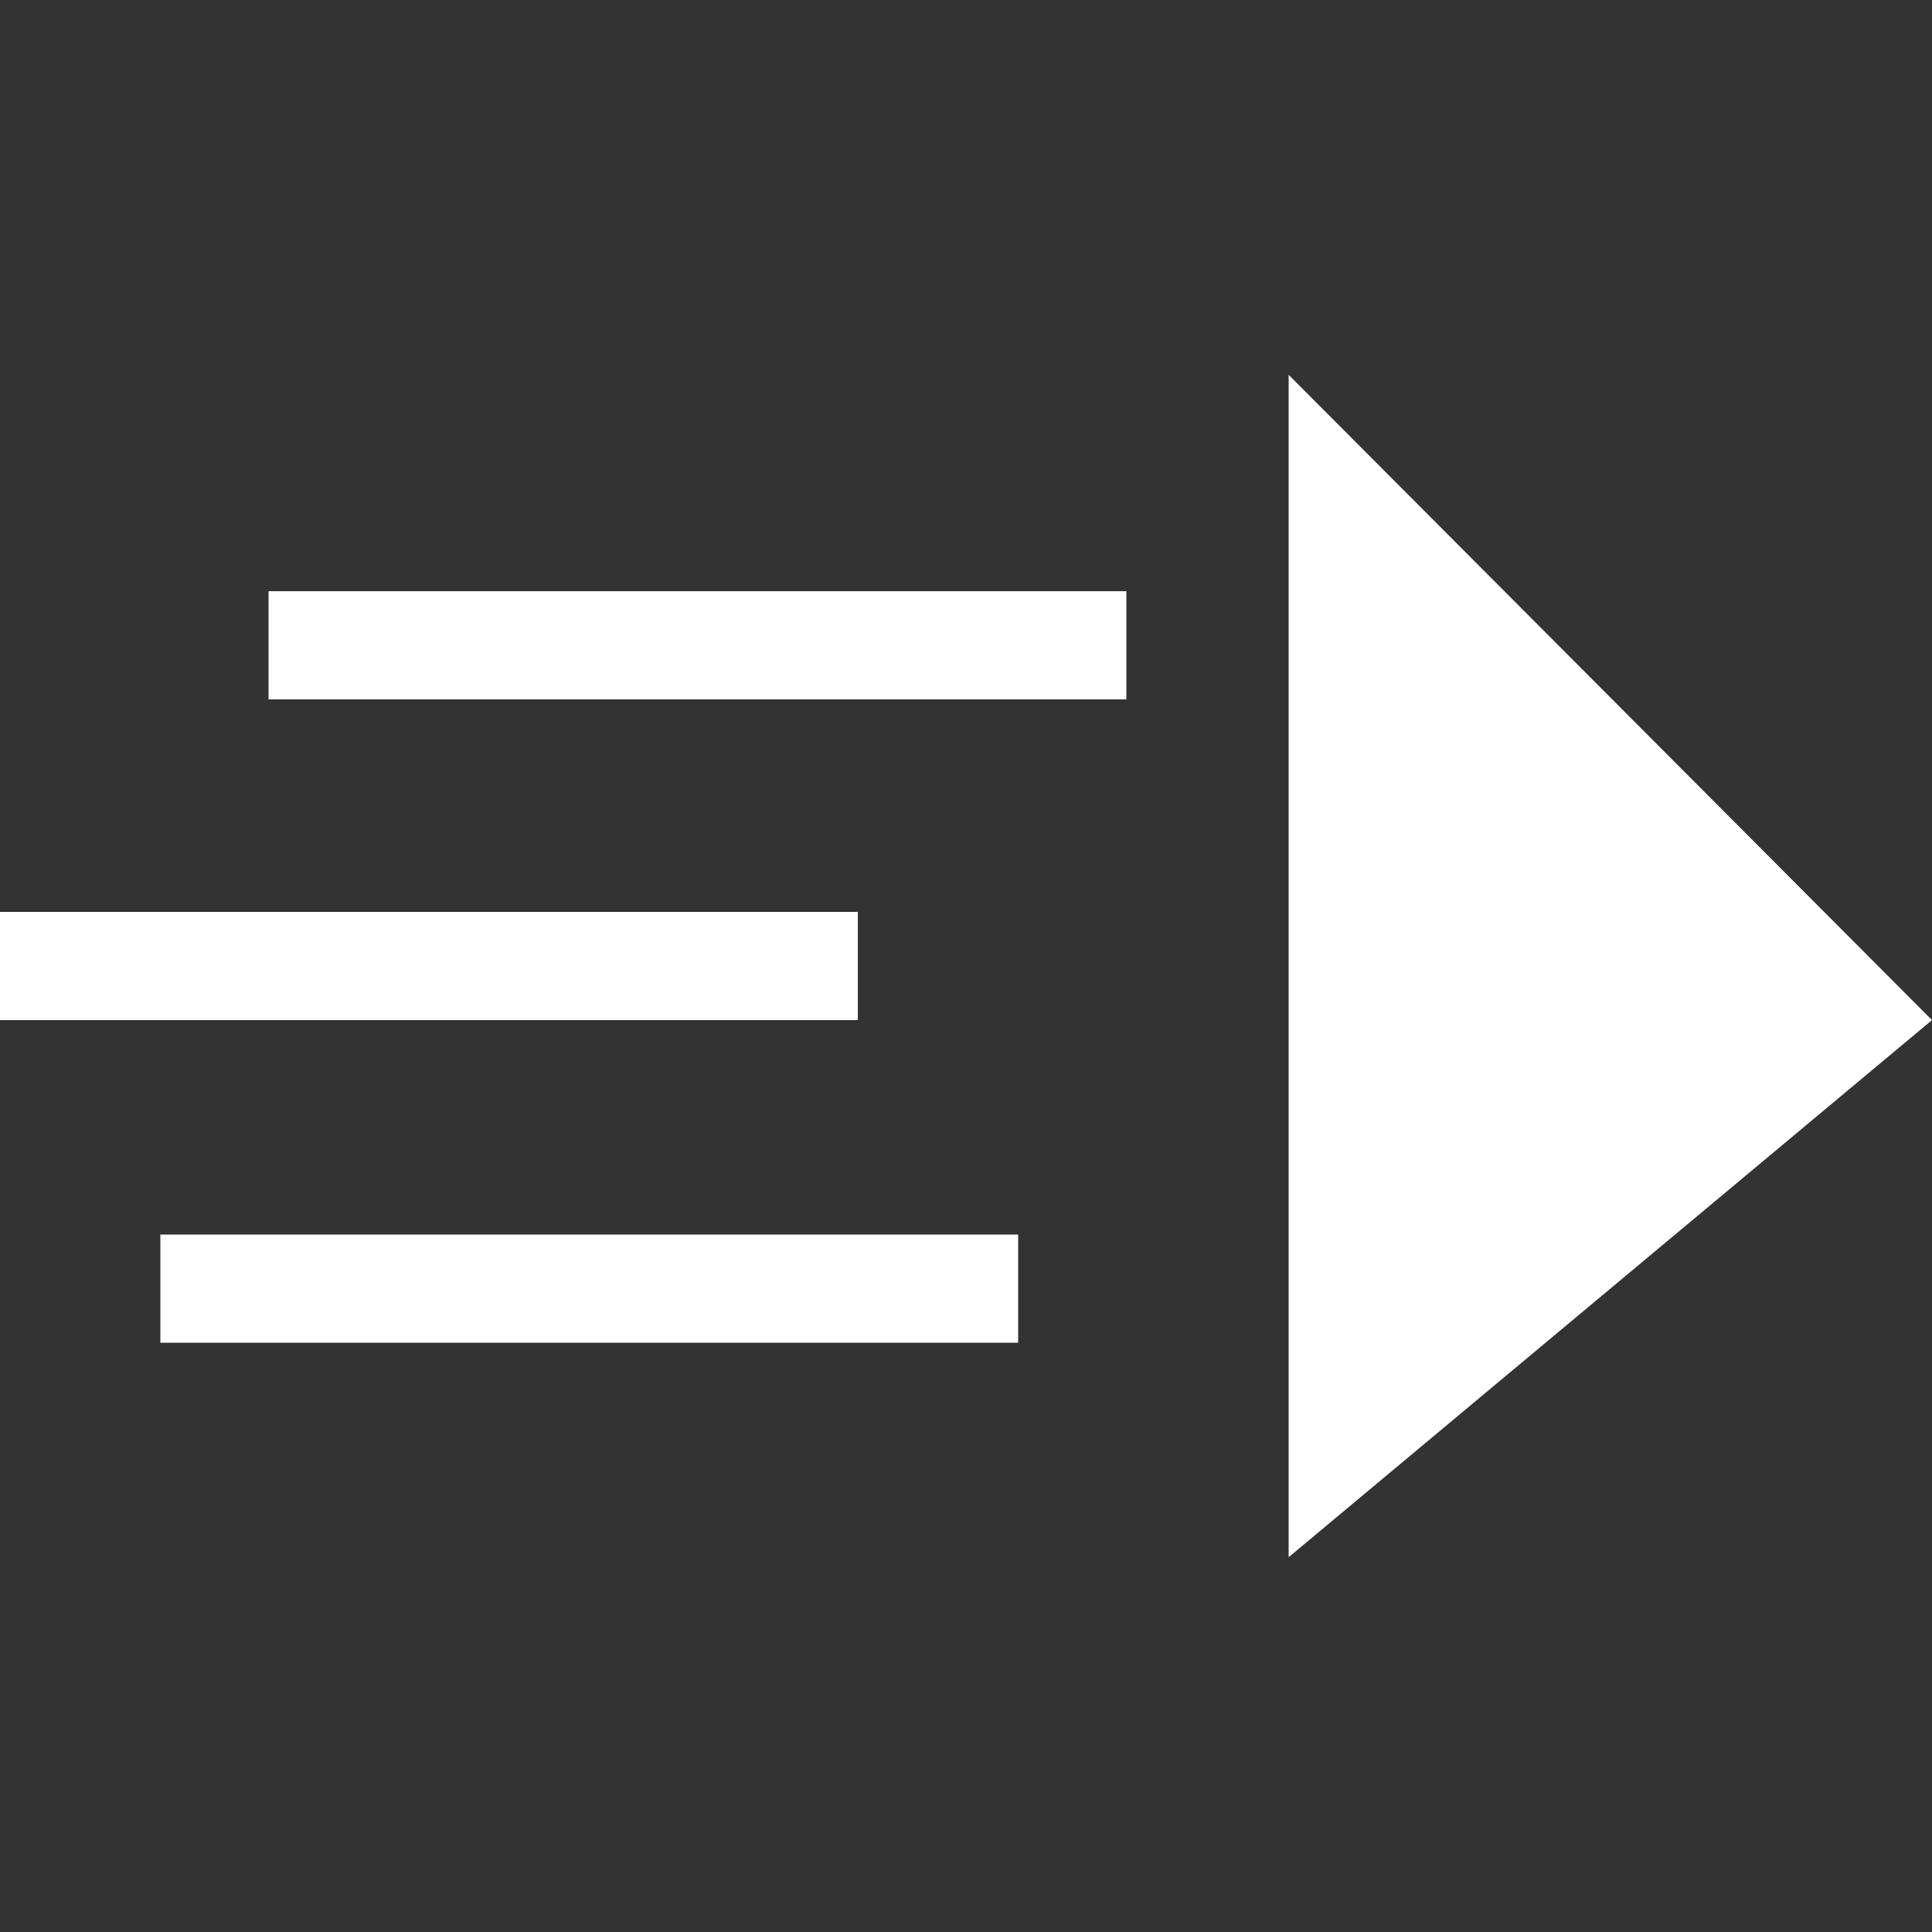 <?xml version="1.0" encoding="utf-8"?>
<!-- Generator: Adobe Illustrator 18.0.0, SVG Export Plug-In . SVG Version: 6.00 Build 0)  -->
<!DOCTYPE svg PUBLIC "-//W3C//DTD SVG 1.1//EN" "http://www.w3.org/Graphics/SVG/1.1/DTD/svg11.dtd">
<svg version="1.1" id="图层_1" xmlns="http://www.w3.org/2000/svg" xmlns:xlink="http://www.w3.org/1999/xlink" x="0px" y="0px"
	 viewBox="0 0 100 100" enable-background="new 0 0 100 100" xml:space="preserve">
<rect x="0" y="0" width="100" height="100" fill="#333333" stroke="none"/>
<g>
	<polygon fill="#FFFFFF" points="66.7,19.4 66.7,80.6 100,52.8 	"/>
	<rect x="13.9" y="30.6" fill="#FFFFFF" width="44.4" height="5.6"/>
	<rect y="47.2" fill="#FFFFFF" width="44.4" height="5.6"/>
	<rect x="8.3" y="63.9" fill="#FFFFFF" width="44.4" height="5.6"/>
</g>
</svg>
